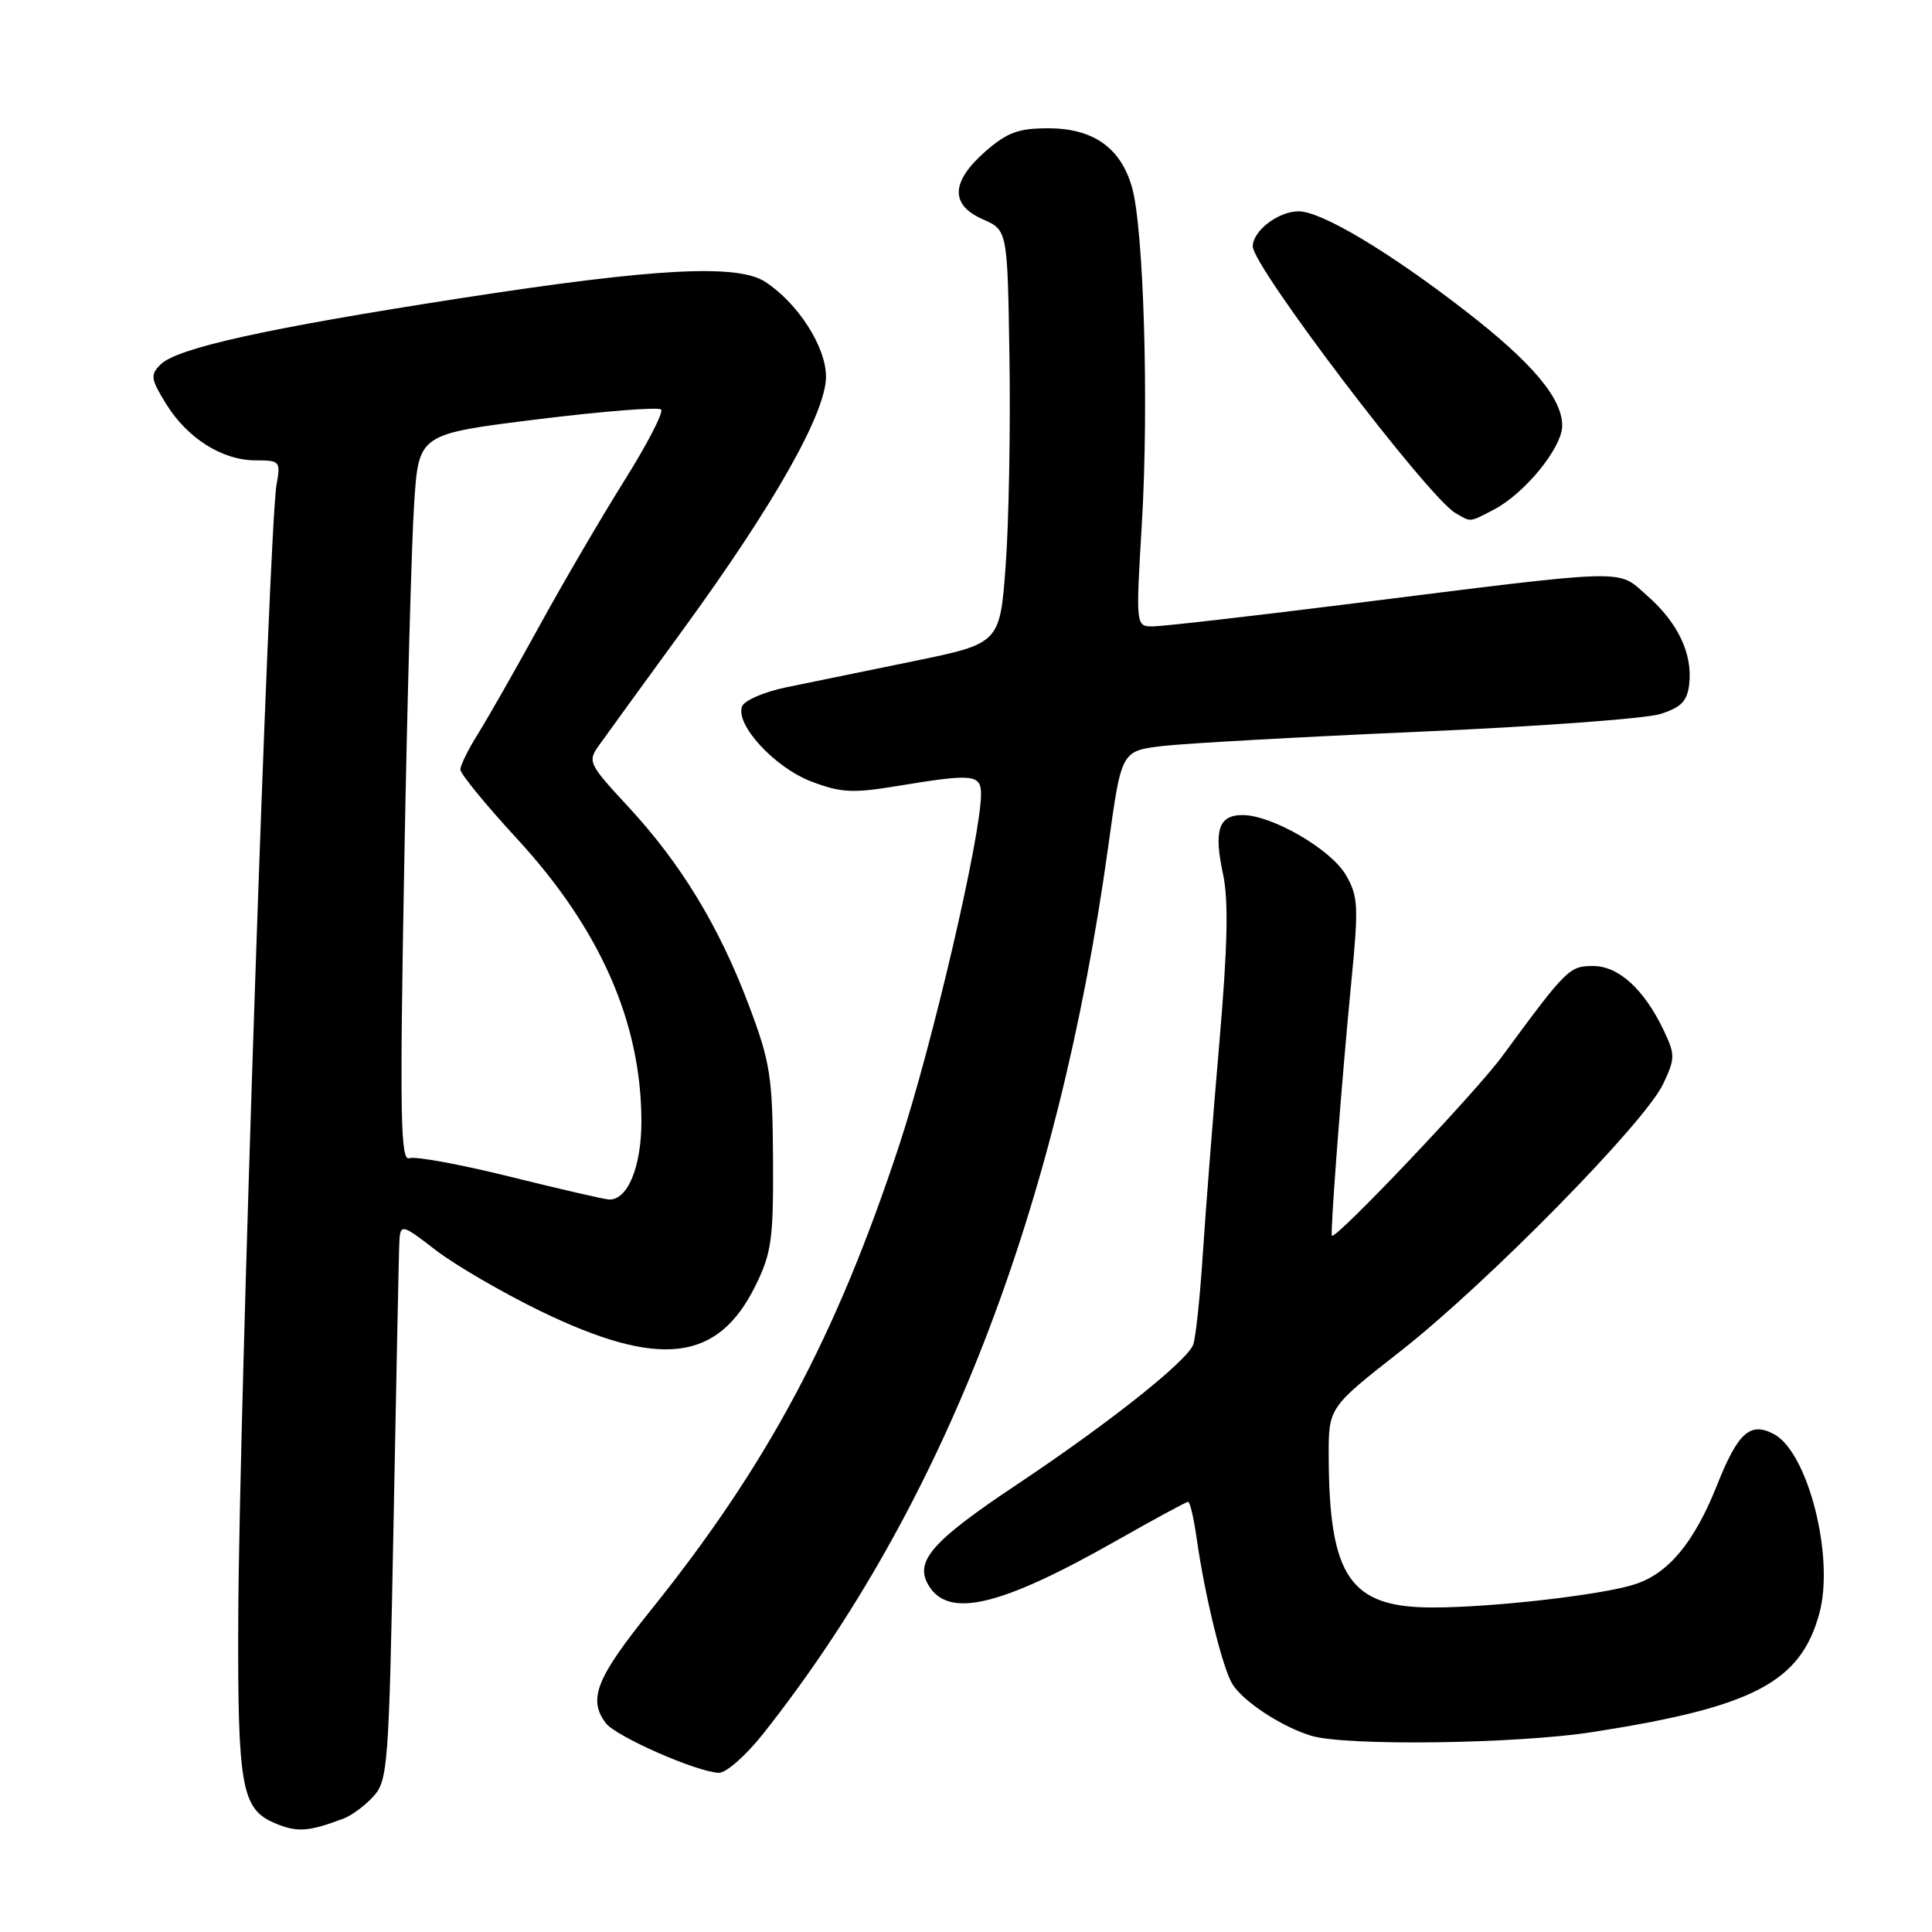 <?xml version="1.0" encoding="UTF-8" standalone="no"?>
<!DOCTYPE svg PUBLIC "-//W3C//DTD SVG 1.1//EN" "http://www.w3.org/Graphics/SVG/1.1/DTD/svg11.dtd" >
<svg xmlns="http://www.w3.org/2000/svg" xmlns:xlink="http://www.w3.org/1999/xlink" version="1.1" viewBox="0 0 256 256">
 <g >
 <path fill="currentColor"
d=" M 45.50 240.98 C 46.60 240.57 48.40 239.23 49.50 238.01 C 51.39 235.92 51.54 233.90 52.14 202.15 C 52.49 183.64 52.83 167.04 52.89 165.26 C 53.00 162.01 53.00 162.01 57.75 165.66 C 60.36 167.66 66.59 171.28 71.58 173.71 C 87.40 181.38 95.13 180.47 100.11 170.35 C 102.24 166.02 102.49 164.21 102.43 153.50 C 102.36 142.61 102.06 140.73 99.24 133.24 C 95.30 122.78 90.27 114.49 83.28 106.93 C 77.97 101.20 77.83 100.91 79.38 98.75 C 80.26 97.51 85.23 90.66 90.43 83.53 C 102.58 66.87 109.45 54.71 109.45 49.90 C 109.45 45.98 105.75 40.19 101.42 37.36 C 97.73 34.94 86.81 35.52 61.00 39.52 C 35.20 43.52 23.46 46.12 21.27 48.30 C 19.89 49.68 19.97 50.21 22.01 53.52 C 24.83 58.08 29.44 60.99 33.86 61.00 C 37.11 61.00 37.20 61.11 36.64 64.25 C 35.64 69.76 31.68 187.21 31.57 214.50 C 31.48 236.67 32.01 239.67 36.31 241.53 C 39.33 242.83 40.81 242.74 45.50 240.98 Z  M 101.11 229.75 C 124.96 199.62 140.18 160.45 146.87 112.00 C 148.59 99.50 148.59 99.50 154.05 98.85 C 157.05 98.50 172.32 97.65 188.00 96.96 C 203.68 96.28 218.07 95.22 220.00 94.61 C 222.78 93.73 223.57 92.91 223.83 90.64 C 224.29 86.62 222.33 82.50 218.26 78.93 C 214.19 75.35 216.56 75.29 178.26 80.09 C 165.48 81.69 154.01 83.00 152.76 83.00 C 150.49 83.00 150.49 83.00 151.31 69.25 C 152.24 53.46 151.55 30.23 149.99 24.80 C 148.49 19.56 144.84 17.00 138.90 17.00 C 134.92 17.00 133.45 17.55 130.53 20.10 C 125.98 24.11 125.88 27.15 130.25 29.07 C 133.50 30.50 133.50 30.50 133.76 47.50 C 133.90 56.85 133.68 69.17 133.26 74.88 C 132.50 85.26 132.50 85.26 121.00 87.62 C 114.67 88.92 107.11 90.47 104.19 91.07 C 101.26 91.68 98.63 92.81 98.33 93.59 C 97.40 96.01 102.64 101.70 107.50 103.55 C 111.43 105.05 112.97 105.13 118.96 104.14 C 128.94 102.49 130.00 102.60 129.99 105.25 C 129.97 110.86 123.54 138.43 119.14 151.78 C 110.78 177.13 101.70 194.11 86.18 213.43 C 79.00 222.36 77.90 225.13 80.25 228.30 C 81.55 230.06 92.20 234.76 95.23 234.91 C 96.18 234.96 98.81 232.65 101.11 229.75 Z  M 211.00 229.51 C 232.35 226.19 238.59 222.92 241.08 213.76 C 243.10 206.32 239.58 192.45 235.06 190.03 C 231.91 188.35 230.29 189.80 227.50 196.83 C 224.48 204.40 221.07 208.51 216.59 209.94 C 212.20 211.35 197.74 213.00 189.83 213.00 C 178.89 213.00 176.12 208.97 176.06 193.00 C 176.04 186.50 176.04 186.50 185.62 179.00 C 197.01 170.07 217.91 148.81 220.36 143.66 C 221.98 140.25 221.98 139.77 220.46 136.55 C 217.86 131.09 214.48 128.00 211.09 128.00 C 207.94 128.00 207.60 128.34 199.02 140.00 C 195.47 144.82 176.91 164.37 176.48 163.74 C 176.24 163.37 177.81 142.86 179.04 130.27 C 180.04 120.03 179.98 118.77 178.32 115.92 C 176.34 112.52 168.53 108.00 164.64 108.00 C 161.47 108.00 160.81 110.01 162.06 115.84 C 162.80 119.31 162.67 125.35 161.58 138.05 C 160.75 147.65 159.77 160.22 159.39 166.00 C 159.02 171.78 158.44 177.25 158.11 178.16 C 157.31 180.35 146.87 188.63 134.67 196.76 C 123.72 204.06 121.27 206.77 122.90 209.82 C 125.45 214.58 132.35 213.00 148.08 204.06 C 152.98 201.28 157.19 199.00 157.43 199.00 C 157.68 199.00 158.18 201.14 158.55 203.75 C 159.63 211.39 161.98 221.00 163.29 223.13 C 164.70 225.45 169.86 228.83 173.76 230.00 C 178.34 231.38 200.91 231.08 211.00 229.51 Z  M 197.90 67.55 C 202.02 65.42 207.00 59.32 207.00 56.40 C 207.00 52.76 203.00 48.02 194.14 41.17 C 183.99 33.31 175.09 28.01 172.08 28.00 C 169.38 28.00 166.00 30.59 166.00 32.65 C 166.00 35.34 189.18 65.83 192.85 67.98 C 194.96 69.21 194.64 69.24 197.90 67.55 Z  M 67.55 155.91 C 60.98 154.28 54.98 153.18 54.23 153.47 C 53.07 153.91 52.96 147.82 53.56 114.75 C 53.95 93.16 54.55 71.45 54.89 66.50 C 55.50 57.51 55.50 57.51 71.23 55.56 C 79.88 54.49 87.24 53.91 87.60 54.26 C 87.95 54.62 85.76 58.86 82.72 63.70 C 79.69 68.54 74.61 77.22 71.44 83.00 C 68.27 88.78 64.62 95.18 63.34 97.23 C 62.05 99.28 61.00 101.42 61.00 101.97 C 61.00 102.53 64.38 106.66 68.51 111.14 C 79.52 123.10 84.96 135.45 84.99 148.53 C 85.00 154.61 83.16 159.06 80.69 158.94 C 80.04 158.91 74.12 157.54 67.55 155.91 Z "/>
</g>
</svg>